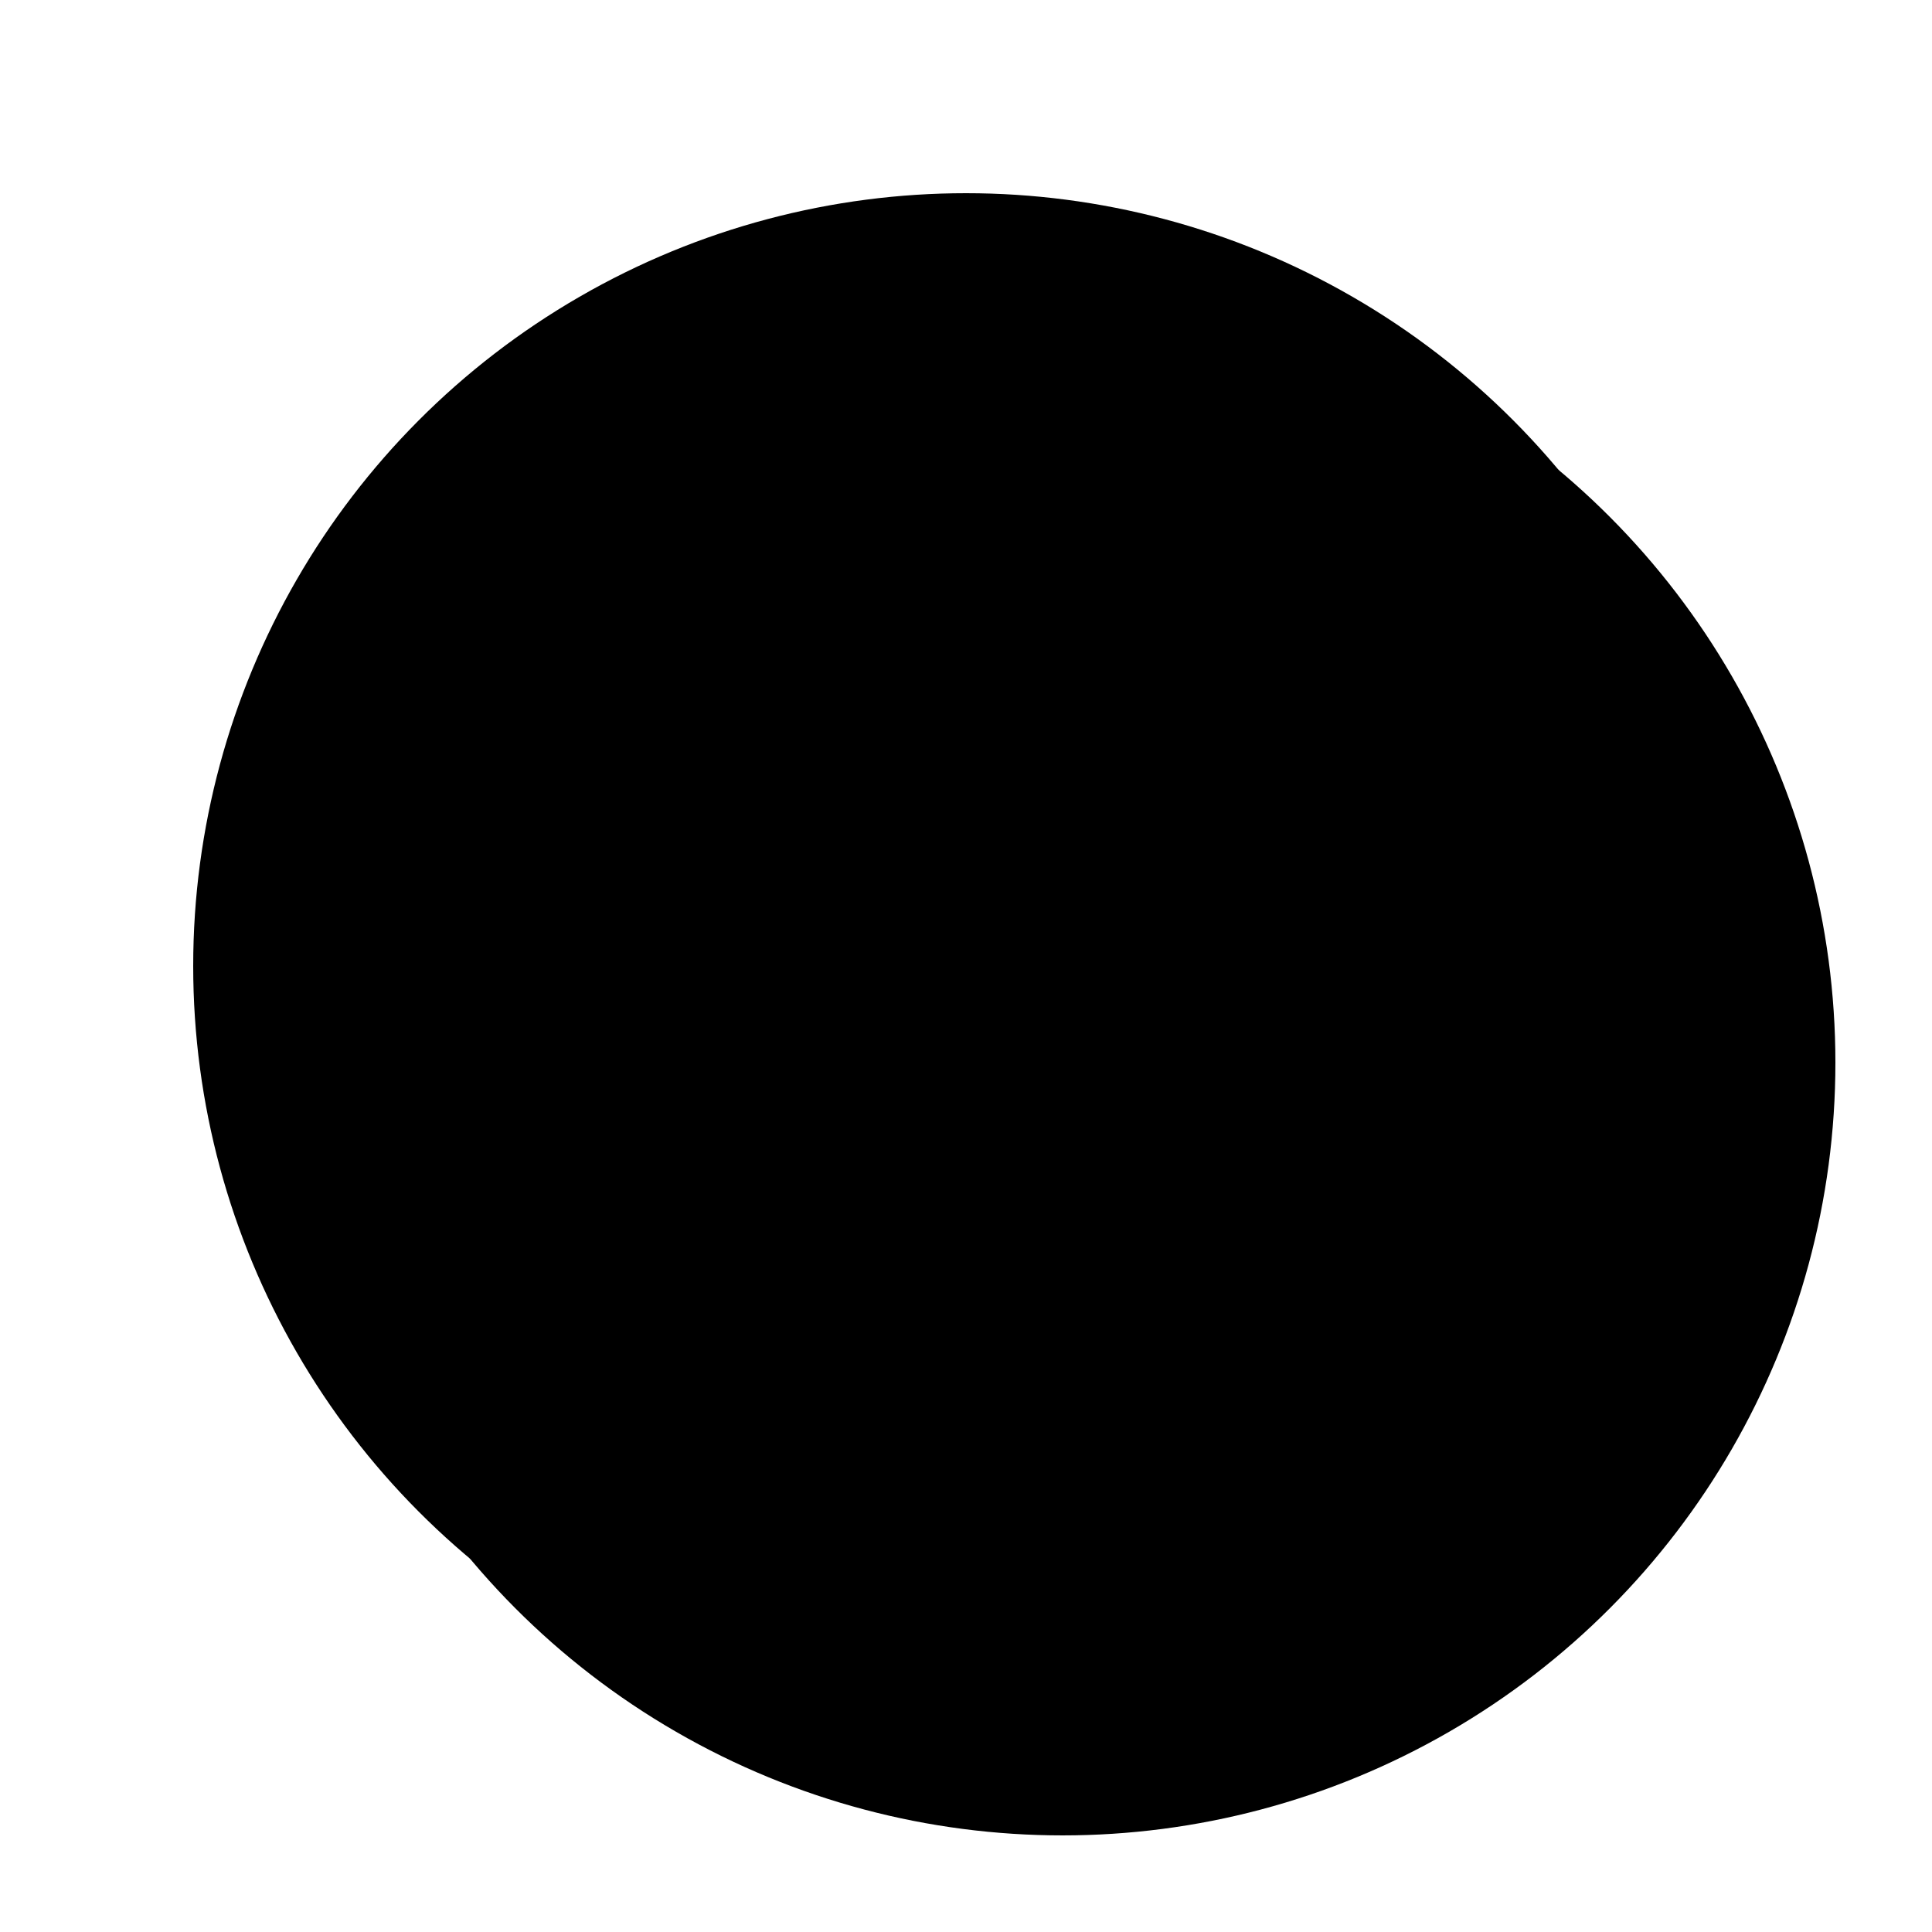 <svg version="1.1" baseProfile="full" viewBox="0 0 100 100" width="32" height="32" xmlns="http://www.w3.org/2000/svg">
	<circle class="background" cx="55" cy="55" r="40" />
	<circle class="primary" cx="50" cy="50" r="40" />
	<g>
		<polygon class="secondary_bg" points="30 50, 40 35, 40 40, 80 40, 80 60, 40 60, 40, 65, 30 50" />
		<polyline class="primary" points="30 50, 40 35, 40 40, 80 40, 80 60, 40 60, 40, 65, 30 50" />
	</g>
</svg>
